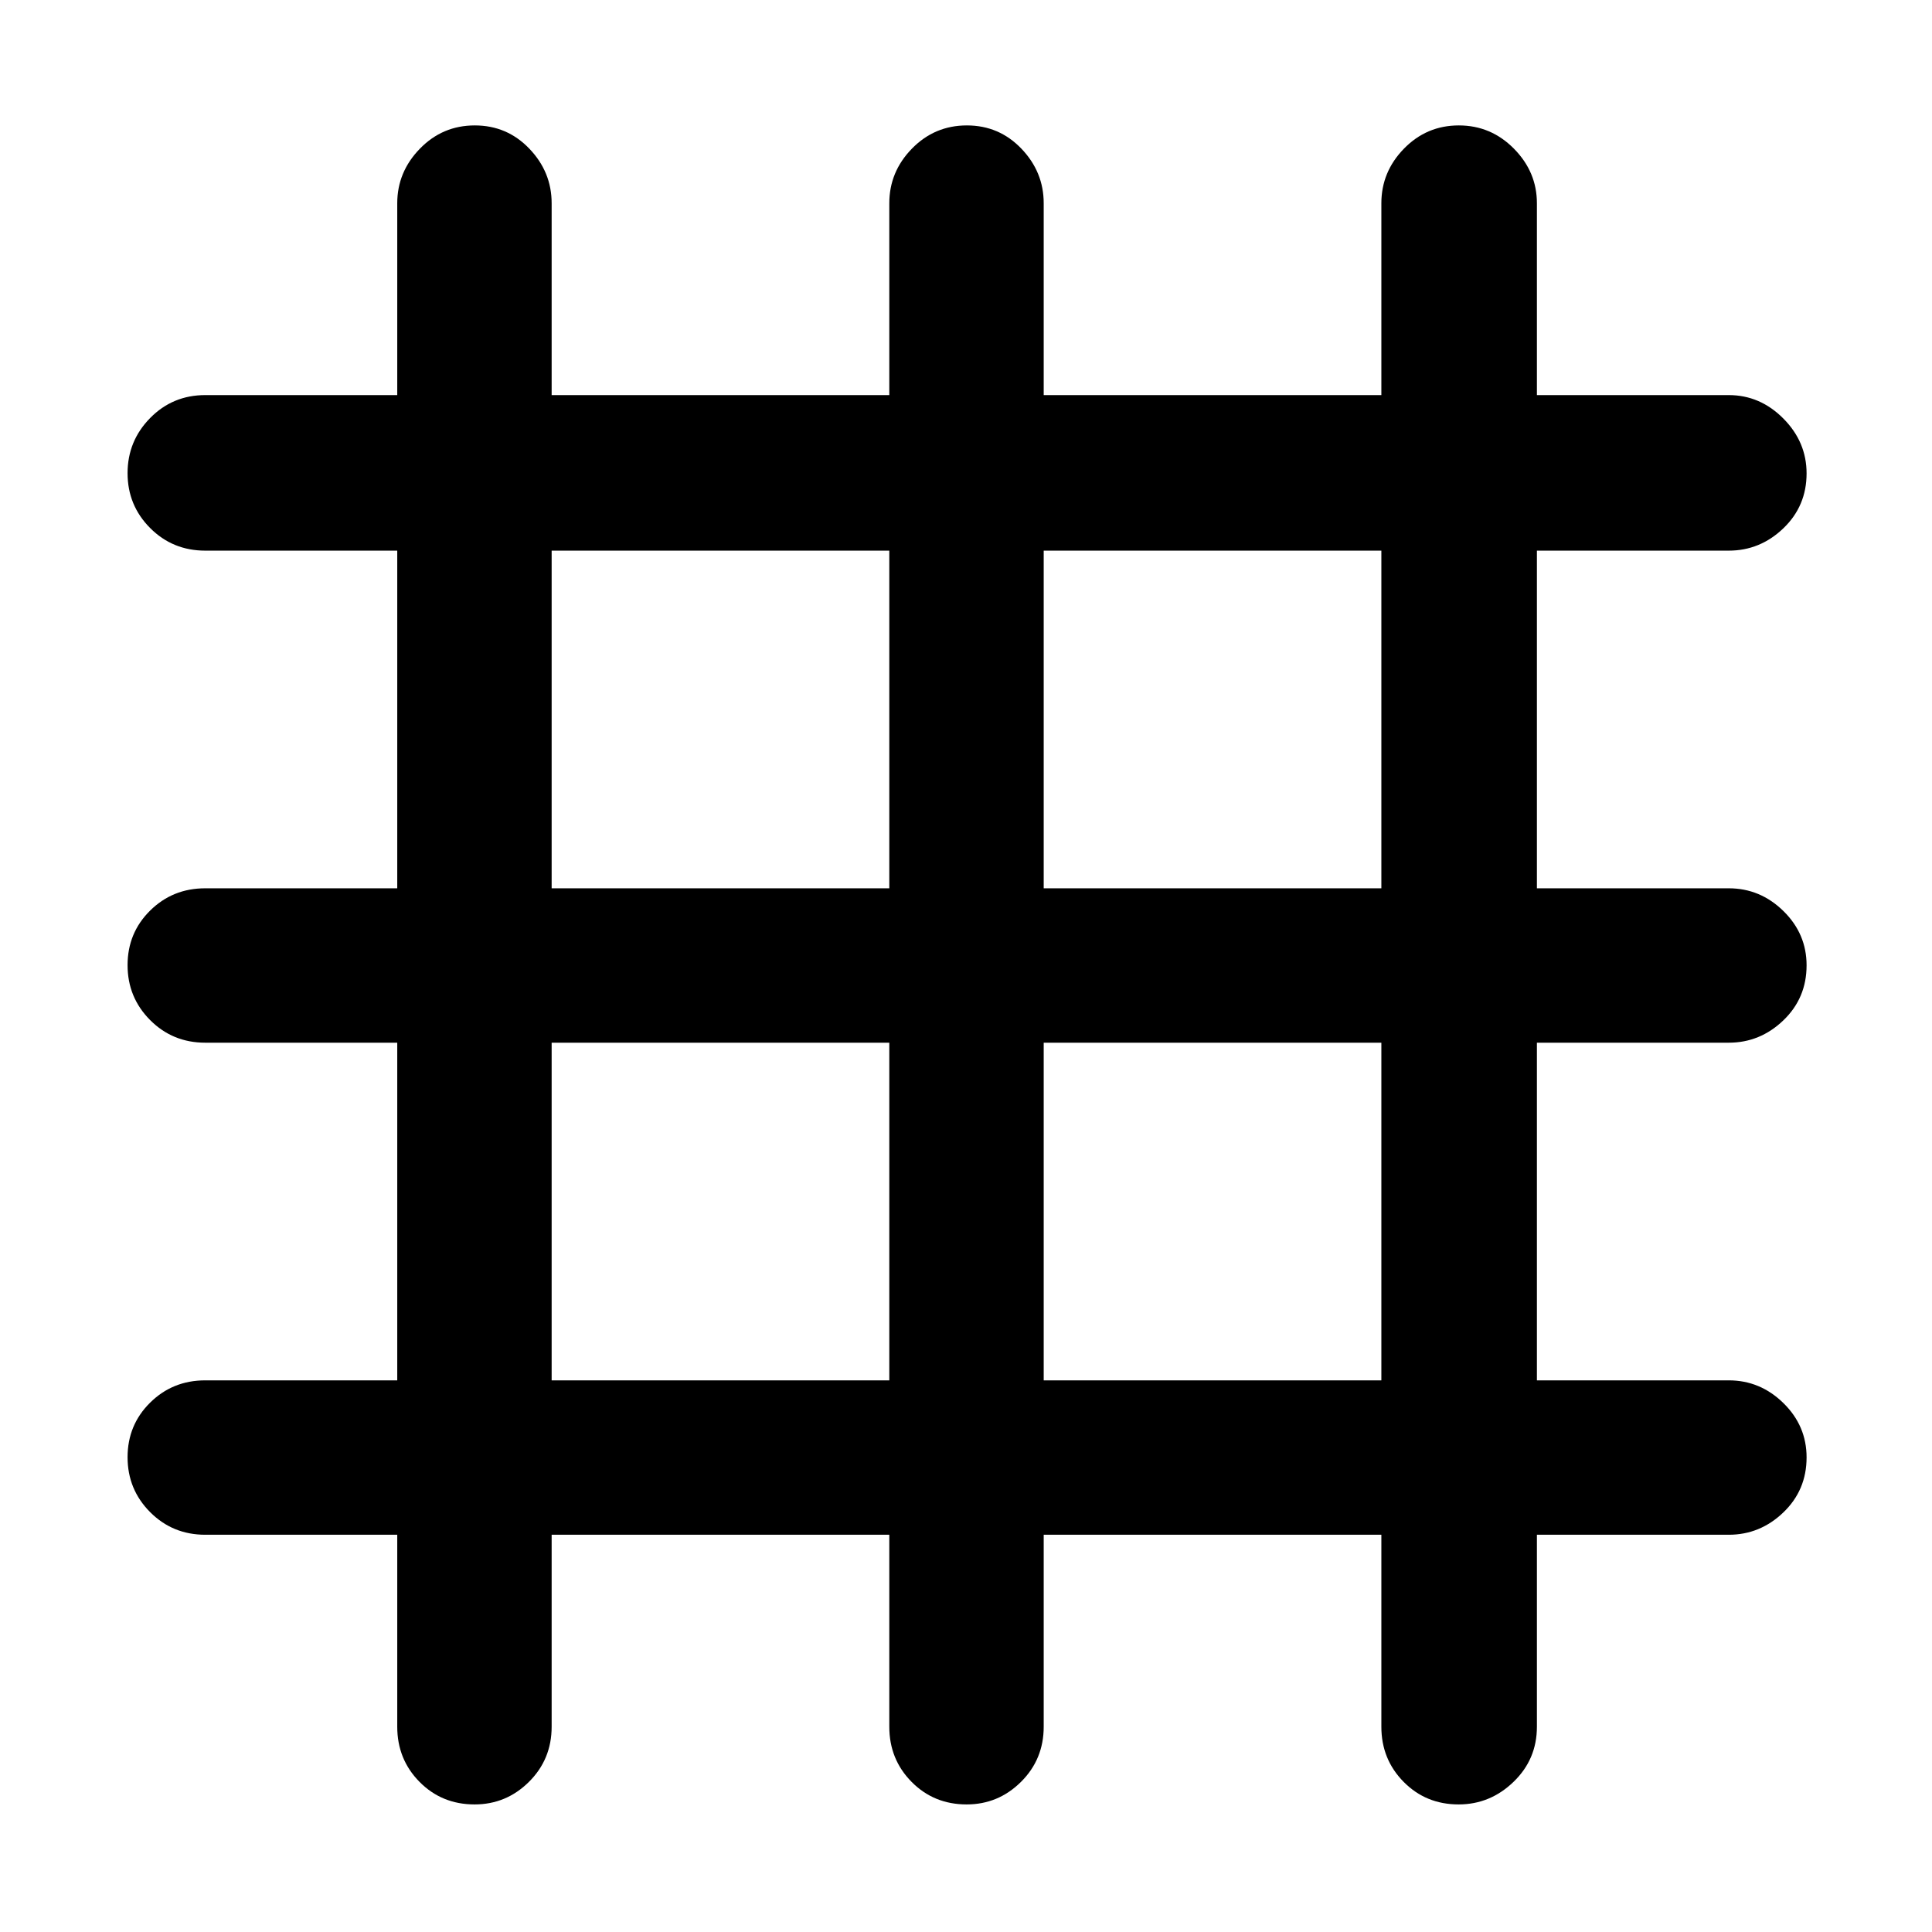 <svg xmlns="http://www.w3.org/2000/svg" height="48" viewBox="0 -960 960 960" width="48"><path d="M197.39-197.39H102q-16.21 0-27.41-11.25t-11.2-27.28q0-16.04 11.2-27.11 11.2-11.08 27.41-11.08h95.39v-167.78H102q-16.21 0-27.41-11.25t-11.2-27.29q0-16.03 11.2-27.1 11.2-11.08 27.41-11.08h95.39v-167.78H102q-16.21 0-27.41-11.25t-11.2-27.24q0-15.98 11.2-27.39T102-763.68h95.39V-859q0-15.56 11.25-27.12t27.28-11.56q16.04 0 27.11 11.56 11.08 11.56 11.08 27.12v95.32h167.78V-859q0-15.64 11.25-27.16t27.29-11.52q16.03 0 27.1 11.56 11.08 11.56 11.08 27.12v95.32h167.78V-859q0-15.64 11.25-27.16t27.24-11.52q15.98 0 27.39 11.56T763.68-859v95.32H859q15.56 0 27.12 11.63 11.56 11.62 11.56 27.27 0 16.24-11.56 27.31-11.56 11.08-27.12 11.08h-95.32v167.78H859q15.64 0 27.16 11.29t11.52 27q0 16.28-11.56 27.35-11.56 11.08-27.12 11.08h-95.32v167.78H859q15.64 0 27.16 11.29t11.52 27q0 16.28-11.56 27.35-11.56 11.08-27.12 11.08h-95.32V-102q0 16.21-11.63 27.41-11.62 11.2-27.27 11.2-16.24 0-27.31-11.2-11.08-11.2-11.08-27.41v-95.39H518.61V-102q0 16.21-11.29 27.41t-27 11.2q-16.28 0-27.35-11.2-11.08-11.2-11.08-27.41v-95.39H274.11V-102q0 16.21-11.29 27.41t-27 11.2q-16.28 0-27.35-11.2-11.08-11.2-11.08-27.41v-95.39Zm76.72-76.72h167.78v-167.78H274.11v167.78Zm244.5 0h167.78v-167.78H518.61v167.78Zm-244.5-244.5h167.78v-167.78H274.11v167.78Zm244.5 0h167.78v-167.78H518.61v167.78Z"/></svg>